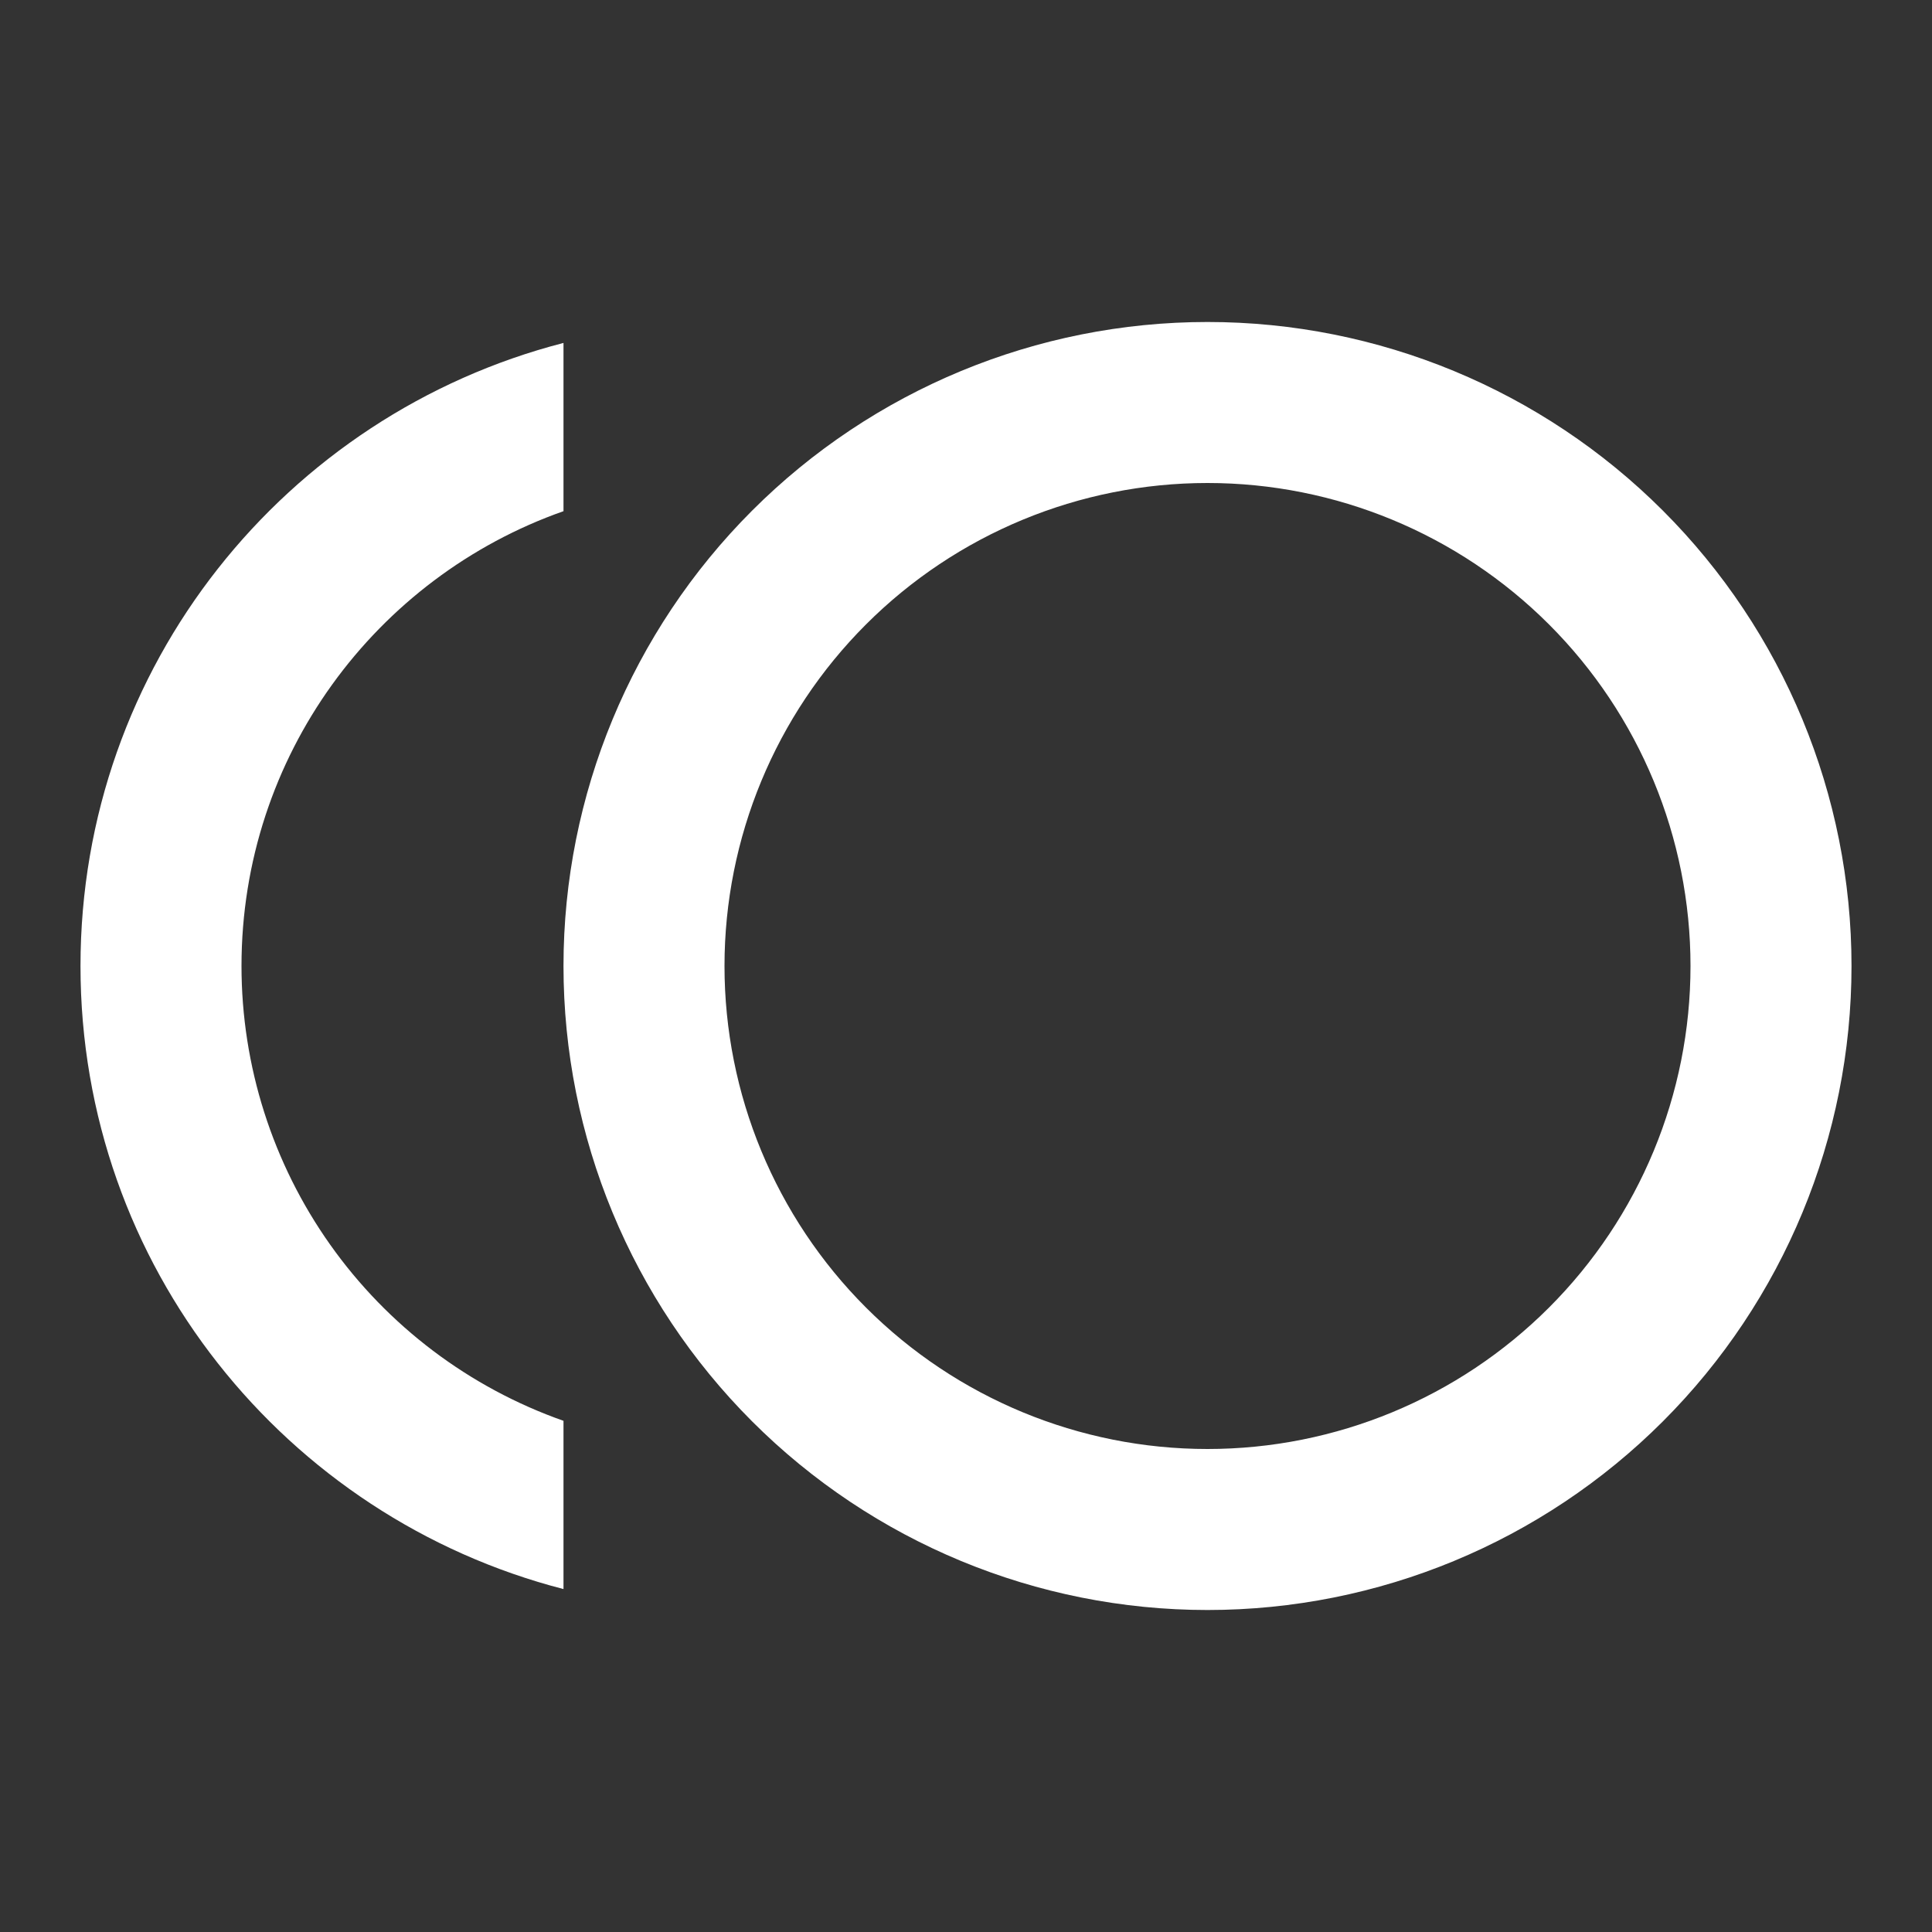 <svg width="68" height="68" viewBox="0 0 68 68" fill="none" xmlns="http://www.w3.org/2000/svg">
<rect x="0" y="0" width="68" height="68" fill="#333333" stroke="none"/>
<path d="M42.5 11.333C48.512 11.333 54.277 13.721 58.528 17.972C62.779 22.223 65.167 27.988 65.167 34C65.167 40.011 62.779 45.777 58.528 50.028C54.277 54.279 48.512 56.667 42.5 56.667C36.488 56.667 30.723 54.279 26.472 50.028C22.221 45.777 19.833 40.011 19.833 34C19.833 27.988 22.221 22.223 26.472 17.972C30.723 13.721 36.488 11.333 42.5 11.333ZM42.5 51C47.009 51 51.333 49.209 54.521 46.021C57.709 42.833 59.5 38.509 59.5 34C59.5 29.491 57.709 25.167 54.521 21.979C51.333 18.791 47.009 17 42.5 17C37.991 17 33.667 18.791 30.479 21.979C27.291 25.167 25.5 29.491 25.5 34C25.5 38.509 27.291 42.833 30.479 46.021C33.667 49.209 37.991 51 42.5 51ZM8.5 34C8.5 37.513 9.59 40.94 11.62 43.807C13.65 46.674 16.52 48.841 19.833 50.008V55.93C10.058 53.408 2.833 44.568 2.833 34C2.833 23.432 10.058 14.592 19.833 12.07V17.992C13.232 20.315 8.5 26.605 8.5 34Z" fill="white"/>
</svg>
